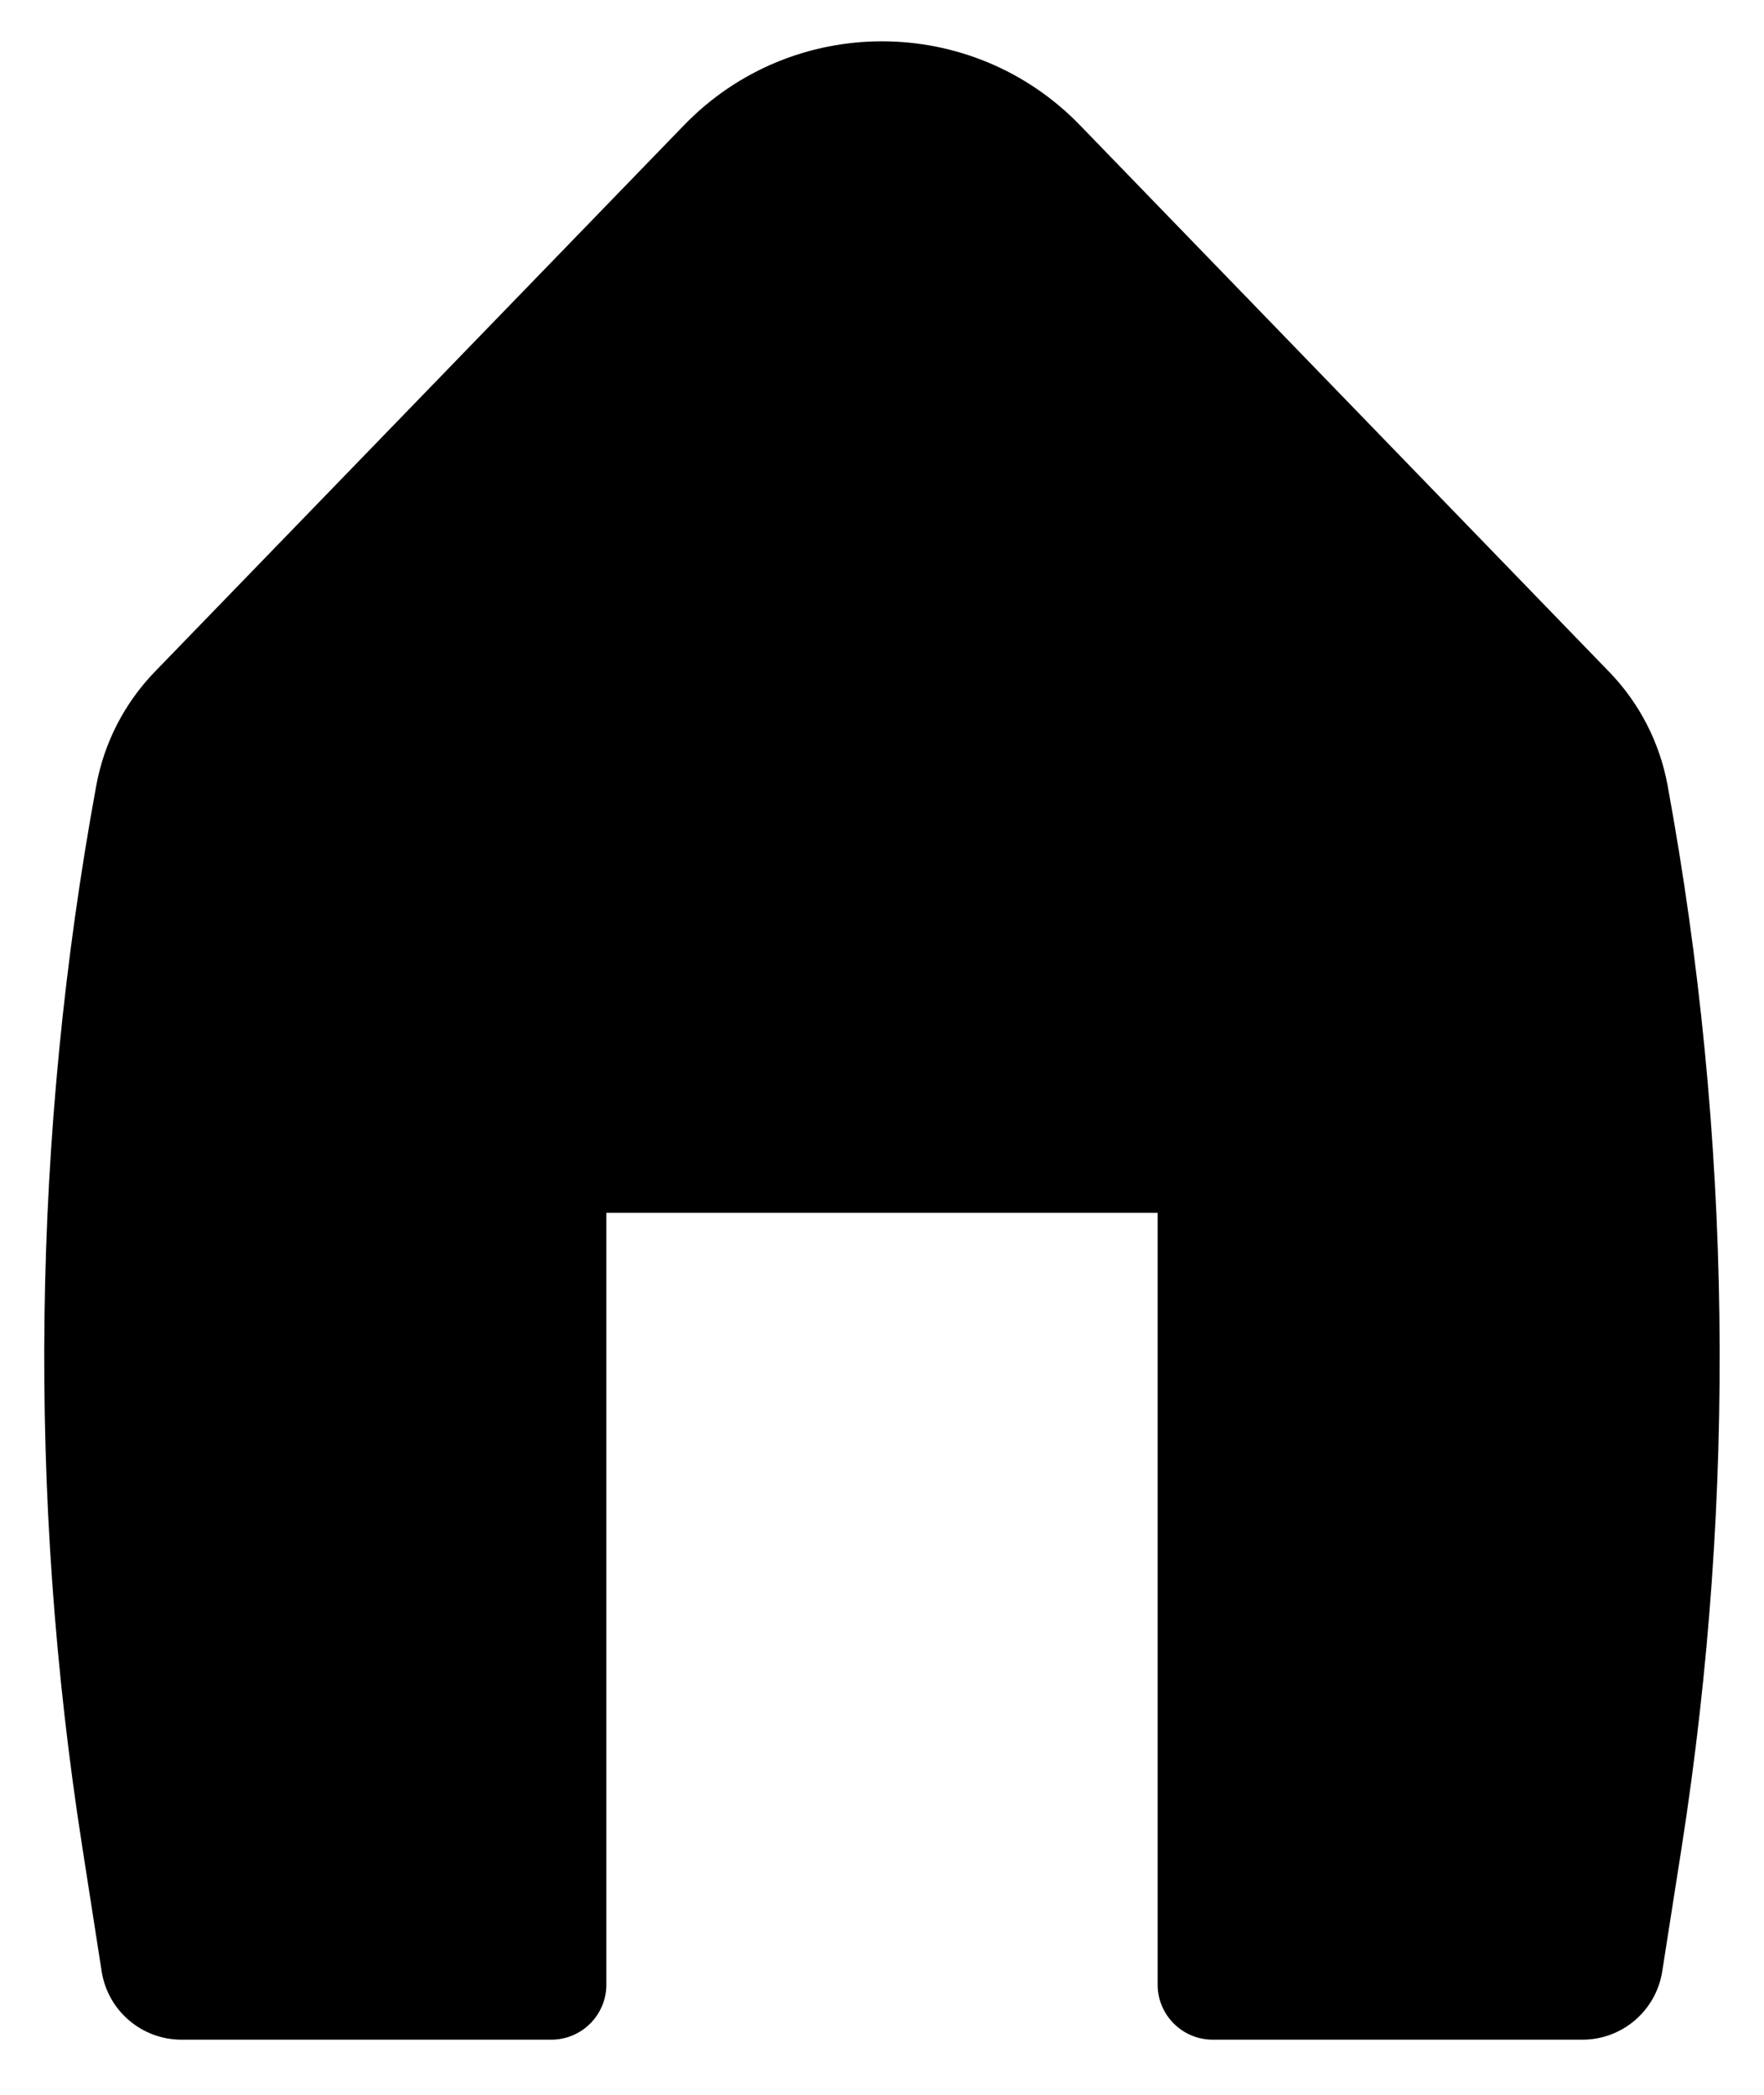 <svg width="16" height="19" viewBox="0 0 16 19" fill="none" xmlns="http://www.w3.org/2000/svg">
<path d="M9.796 1.136C8.813 0.121 7.186 0.121 6.204 1.136L1.405 6.092C1.13 6.376 0.944 6.736 0.873 7.126C0.29 10.304 0.247 13.557 0.746 16.75L0.922 17.88C0.978 18.237 1.285 18.5 1.647 18.5H5C5.276 18.5 5.5 18.276 5.5 18V11H10.5V18C10.5 18.276 10.724 18.5 11 18.5H14.353C14.714 18.5 15.021 18.237 15.077 17.88L15.254 16.75C15.752 13.557 15.709 10.304 15.126 7.126C15.055 6.736 14.87 6.376 14.594 6.092L9.796 1.136Z" fill="black"/>
</svg>
